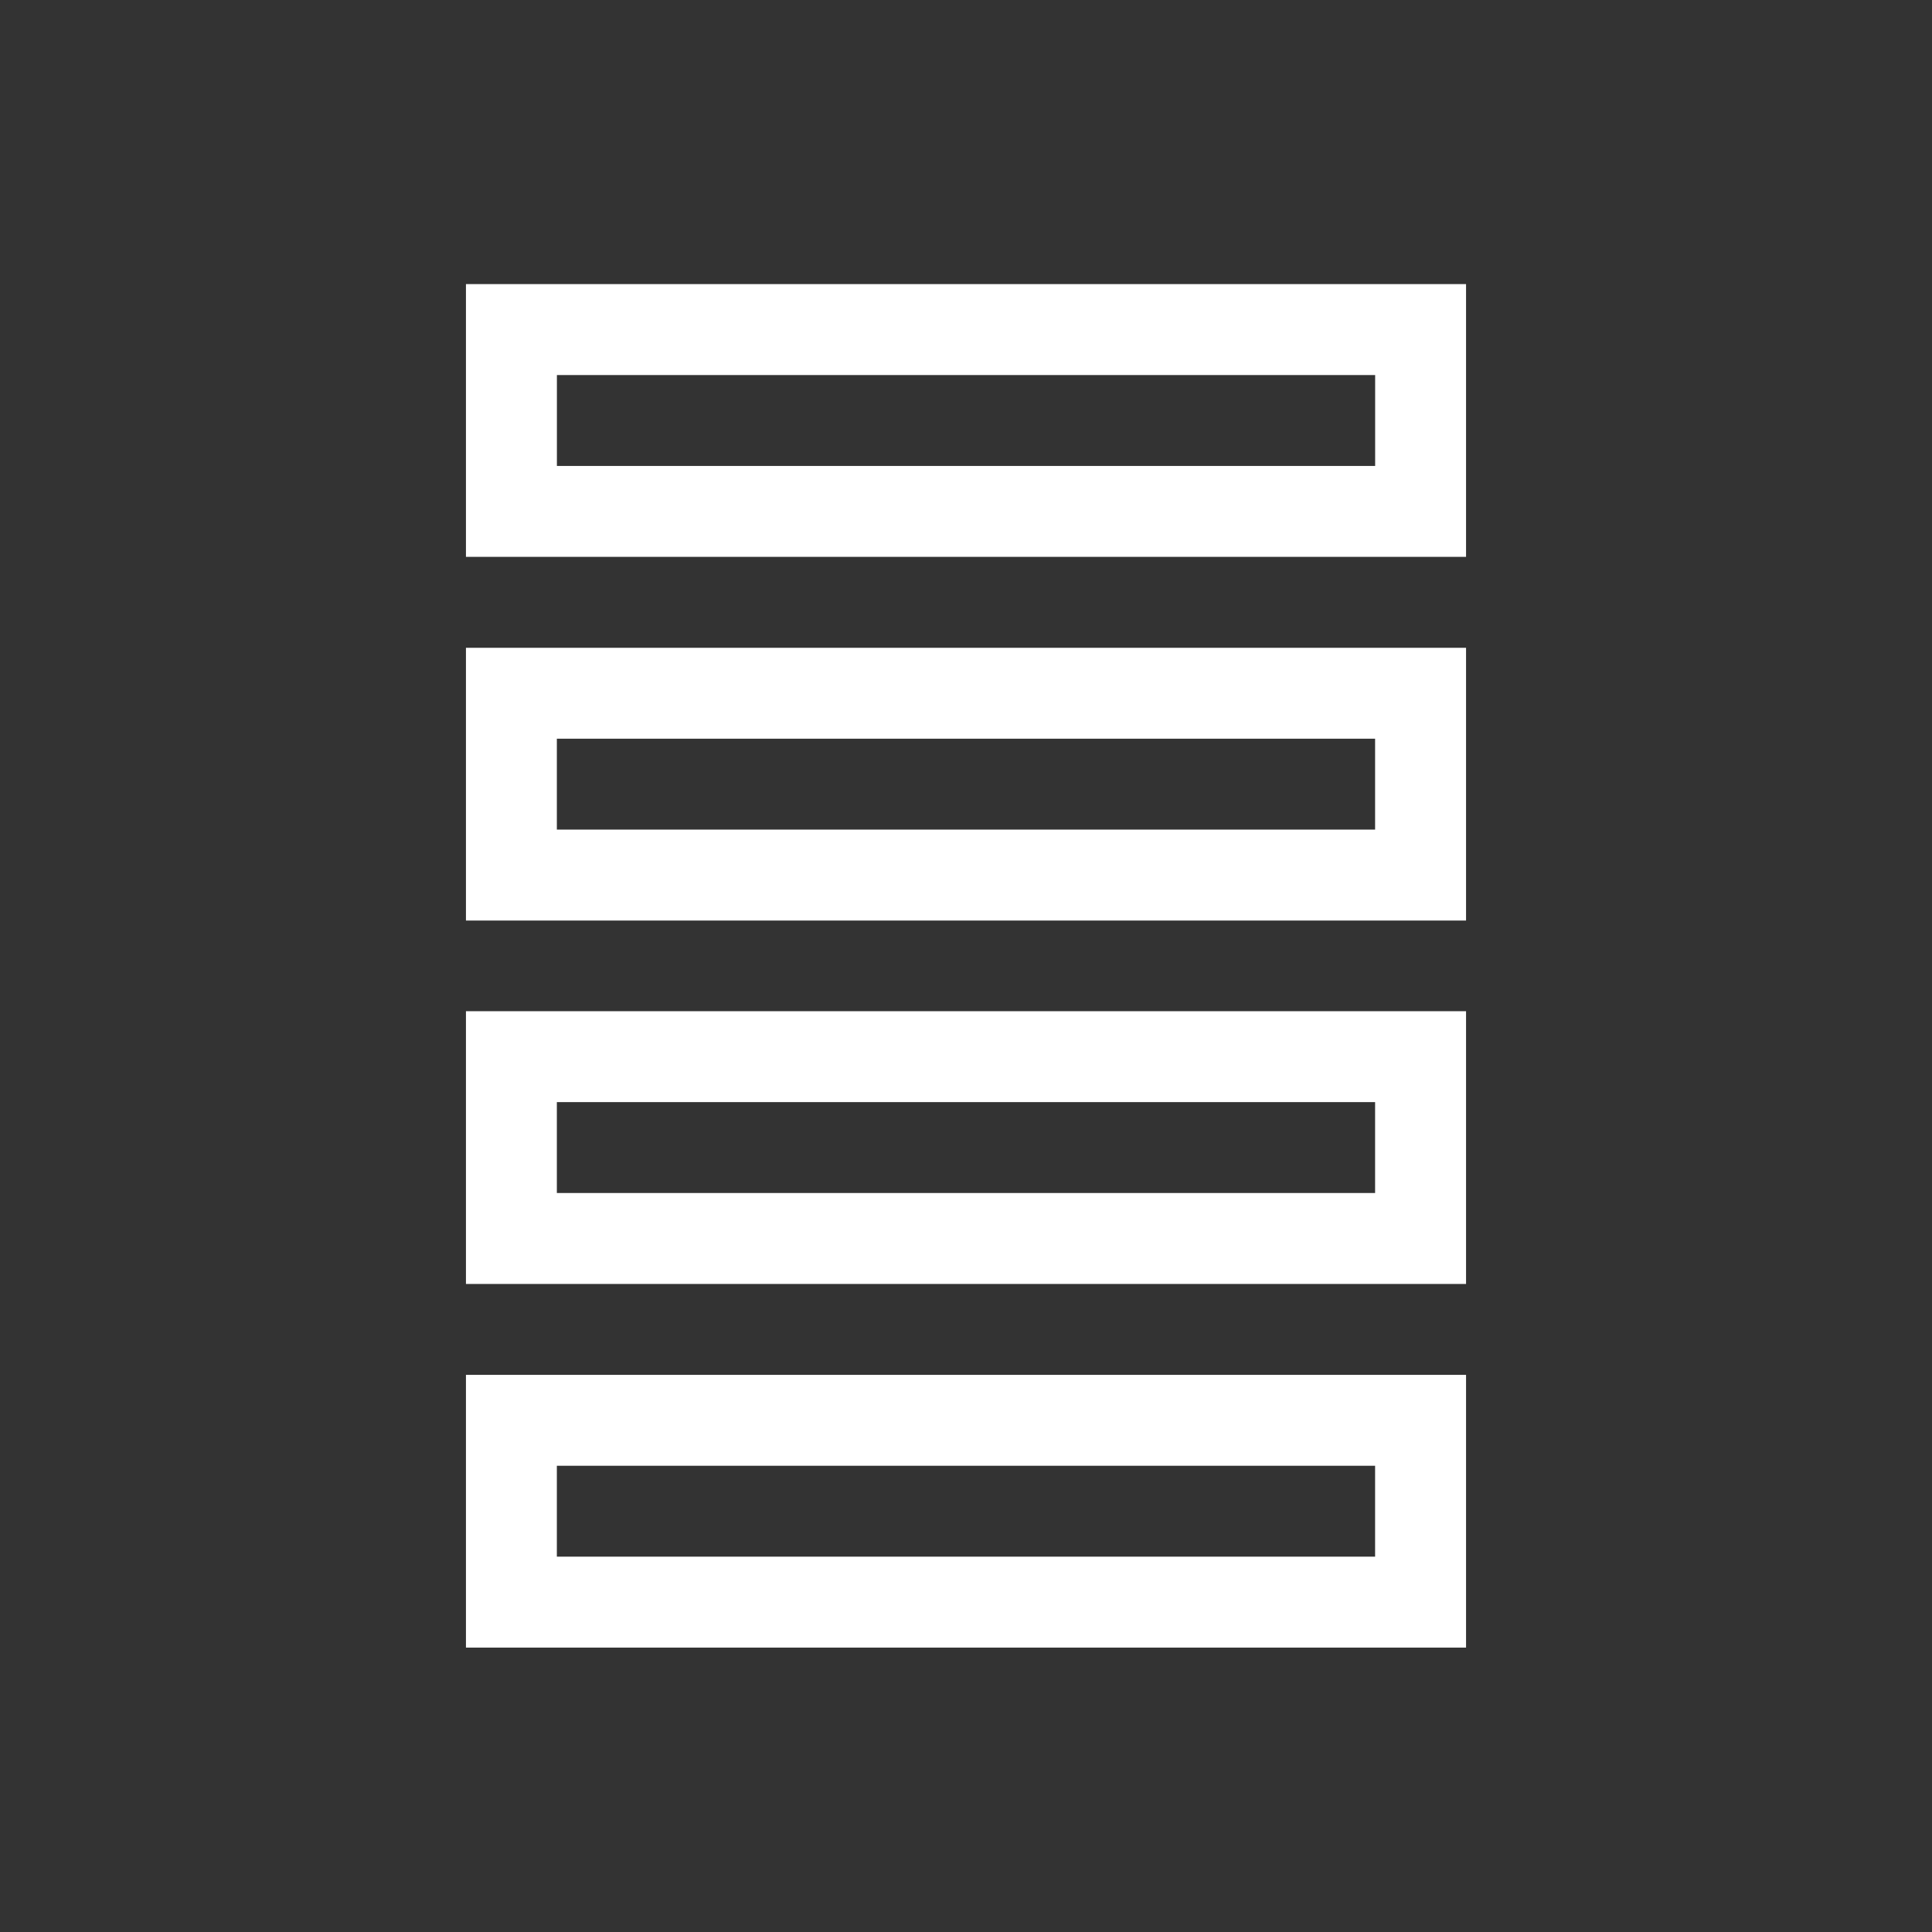 <!-- Generated by IcoMoon.io -->
<svg version="1.1" xmlns="http://www.w3.org/2000/svg" width="40" height="40" viewBox="0 0 40 40">
<rect x="0" y="0" width="40" height="40" fill="#333333" stroke="none"/>
<title>th-layout-menu-v</title>
<path fill="#fff" d="M9.647 5.882v5.647h20.706v-5.647h-20.706zM28.471 9.647h-16.941v-1.882h16.941v1.882zM9.647 19.059h20.706v-5.647h-20.706v5.647zM11.529 15.294h16.941v1.882h-16.941v-1.882zM9.647 26.583h20.706v-5.647h-20.706v5.647zM11.529 22.818h16.941v1.882h-16.941v-1.882zM9.647 34.112h20.706v-5.647h-20.706v5.647zM11.529 30.347h16.941v1.882h-16.941v-1.882z"></path>
</svg>
